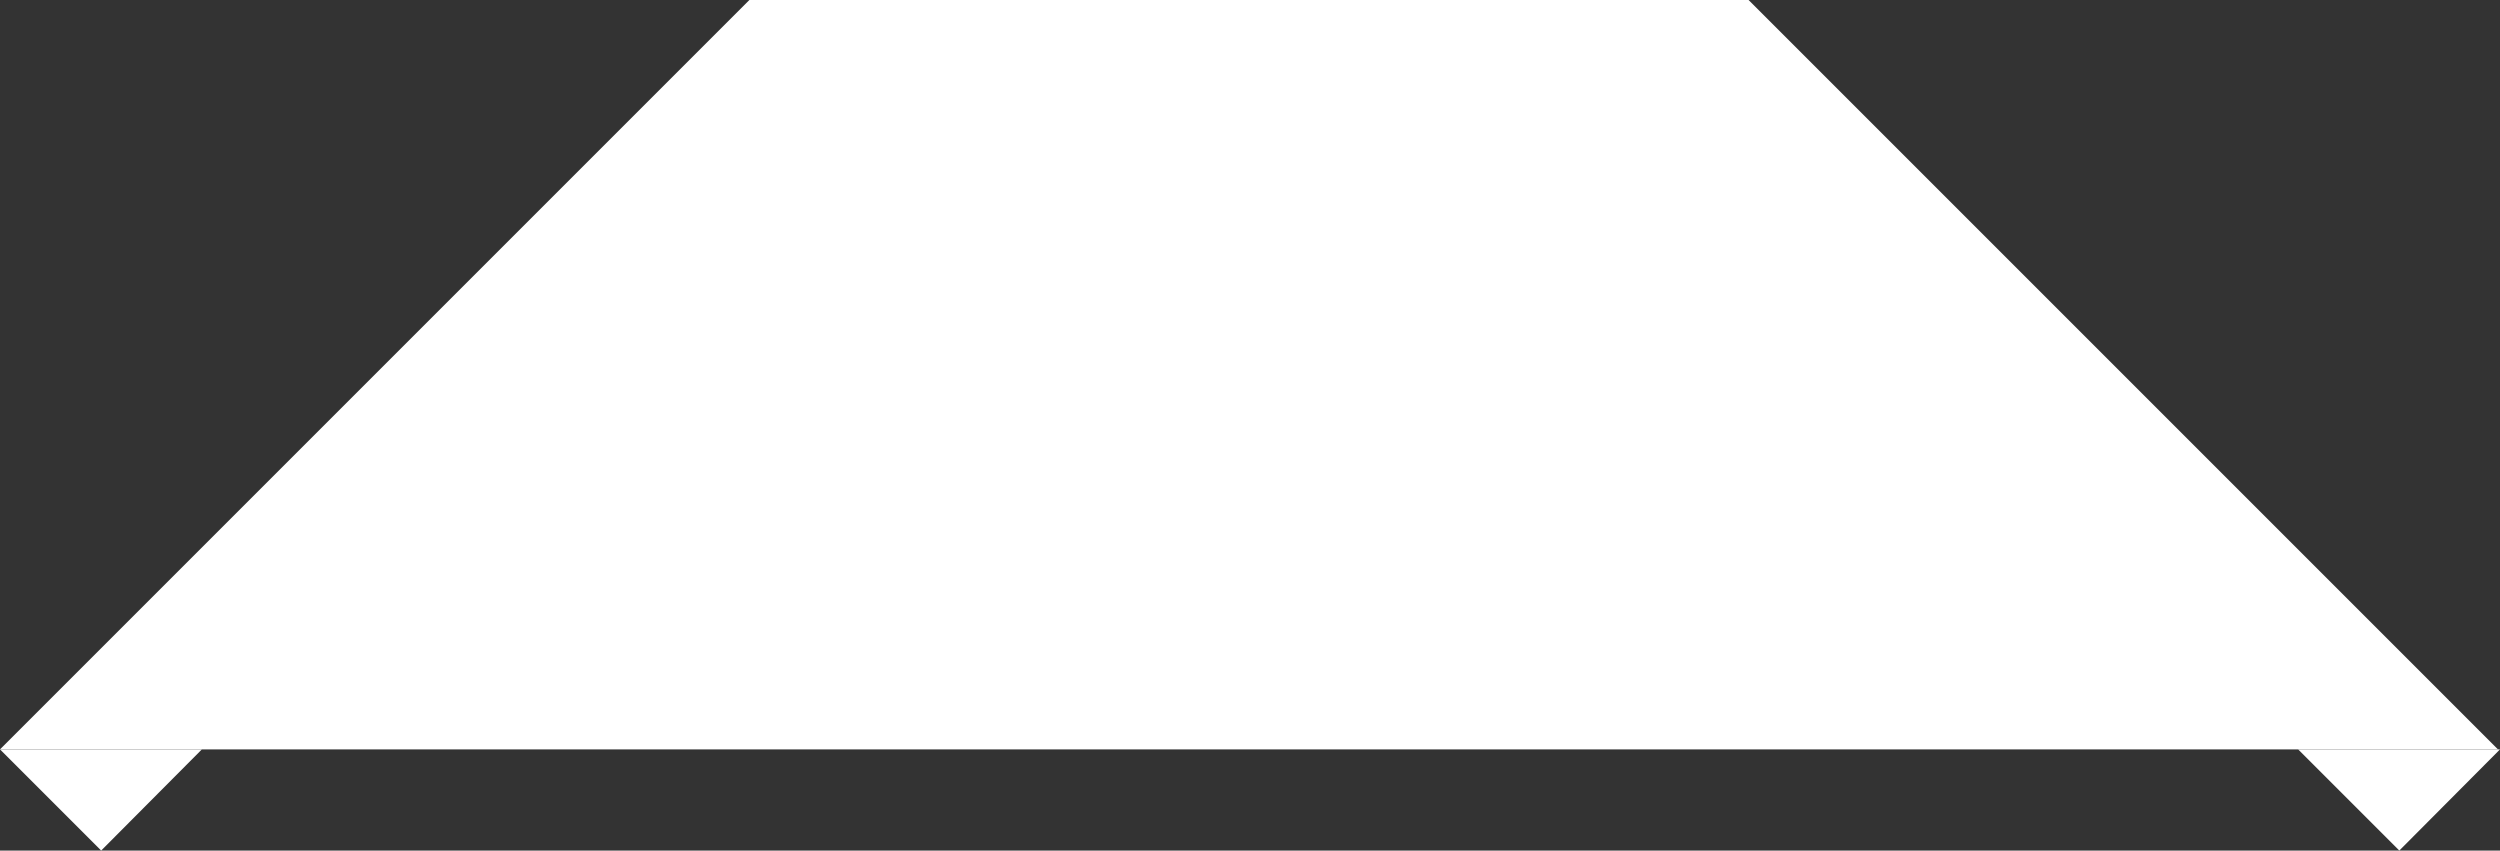 <svg xmlns="http://www.w3.org/2000/svg" fill="none" viewBox="0 0 300 102.07">
<rect x="0" y="0" width="300" height="102.07" fill="#333333" stroke="none"/>
<path d="M209.83 -9.7394e-05L299.757 89.927L2.81164e-05 89.927L89.927 -0L209.83 -9.7394e-05Z" fill="white"/>
<path d="M-9.15527e-05 89.927L24.224 89.927L12.14 102.067L-9.15527e-05 89.927Z" fill="white"/>
<path d="M275.776 89.927L300 89.927L287.916 102.067L275.776 89.927Z" fill="white"/>
</svg>
